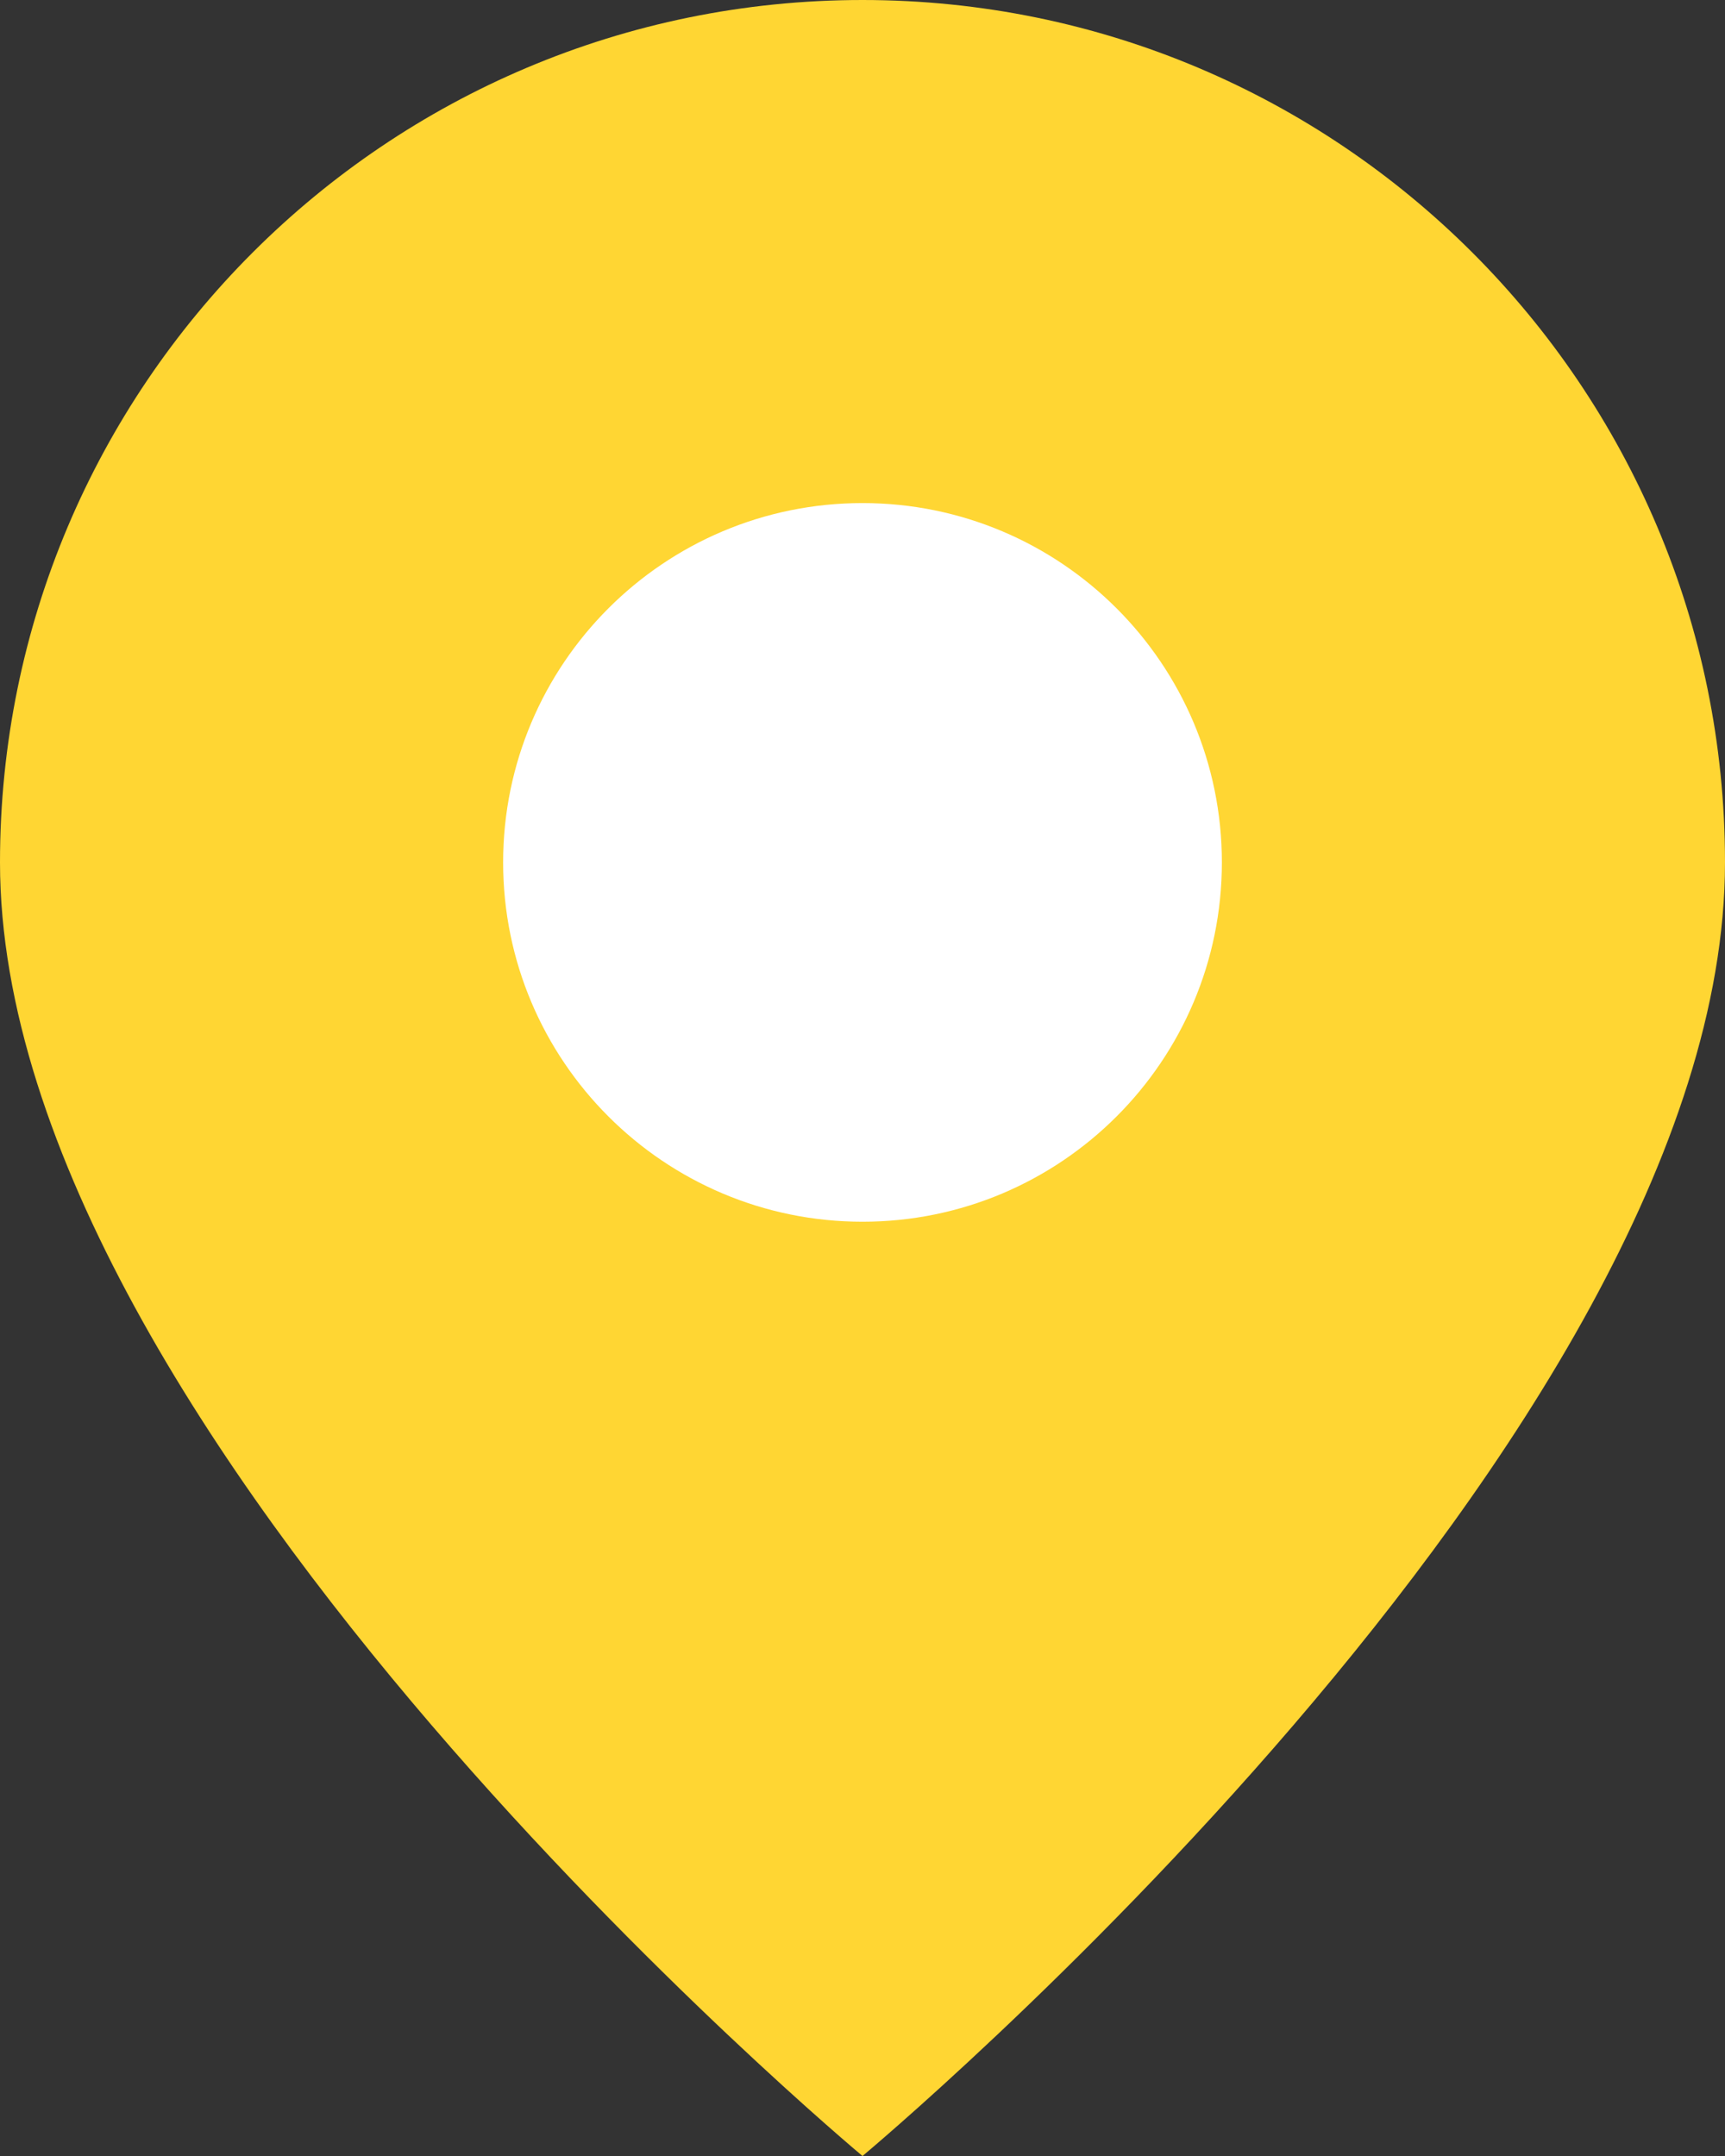 <svg width="12" height="15" viewBox="0 0 12 15" fill="none" xmlns="http://www.w3.org/2000/svg">
<rect x="0" y="0" width="12" height="15" fill="#333333" stroke="none"/>
<path d="M12 6C12 10 6 15 6 15C6 15 0 10 0 6C0 2.686 2.686 0 6 0C9.314 0 12 2.686 12 6Z" fill="#FFD633"/>
<path d="M8.275 6C8.275 7.256 7.256 8.275 6 8.275C4.744 8.275 3.725 7.256 3.725 6C3.725 4.744 4.744 3.725 6 3.725C7.256 3.725 8.275 4.744 8.275 6Z" fill="white" stroke="white" stroke-width="0.45"/>
</svg>
